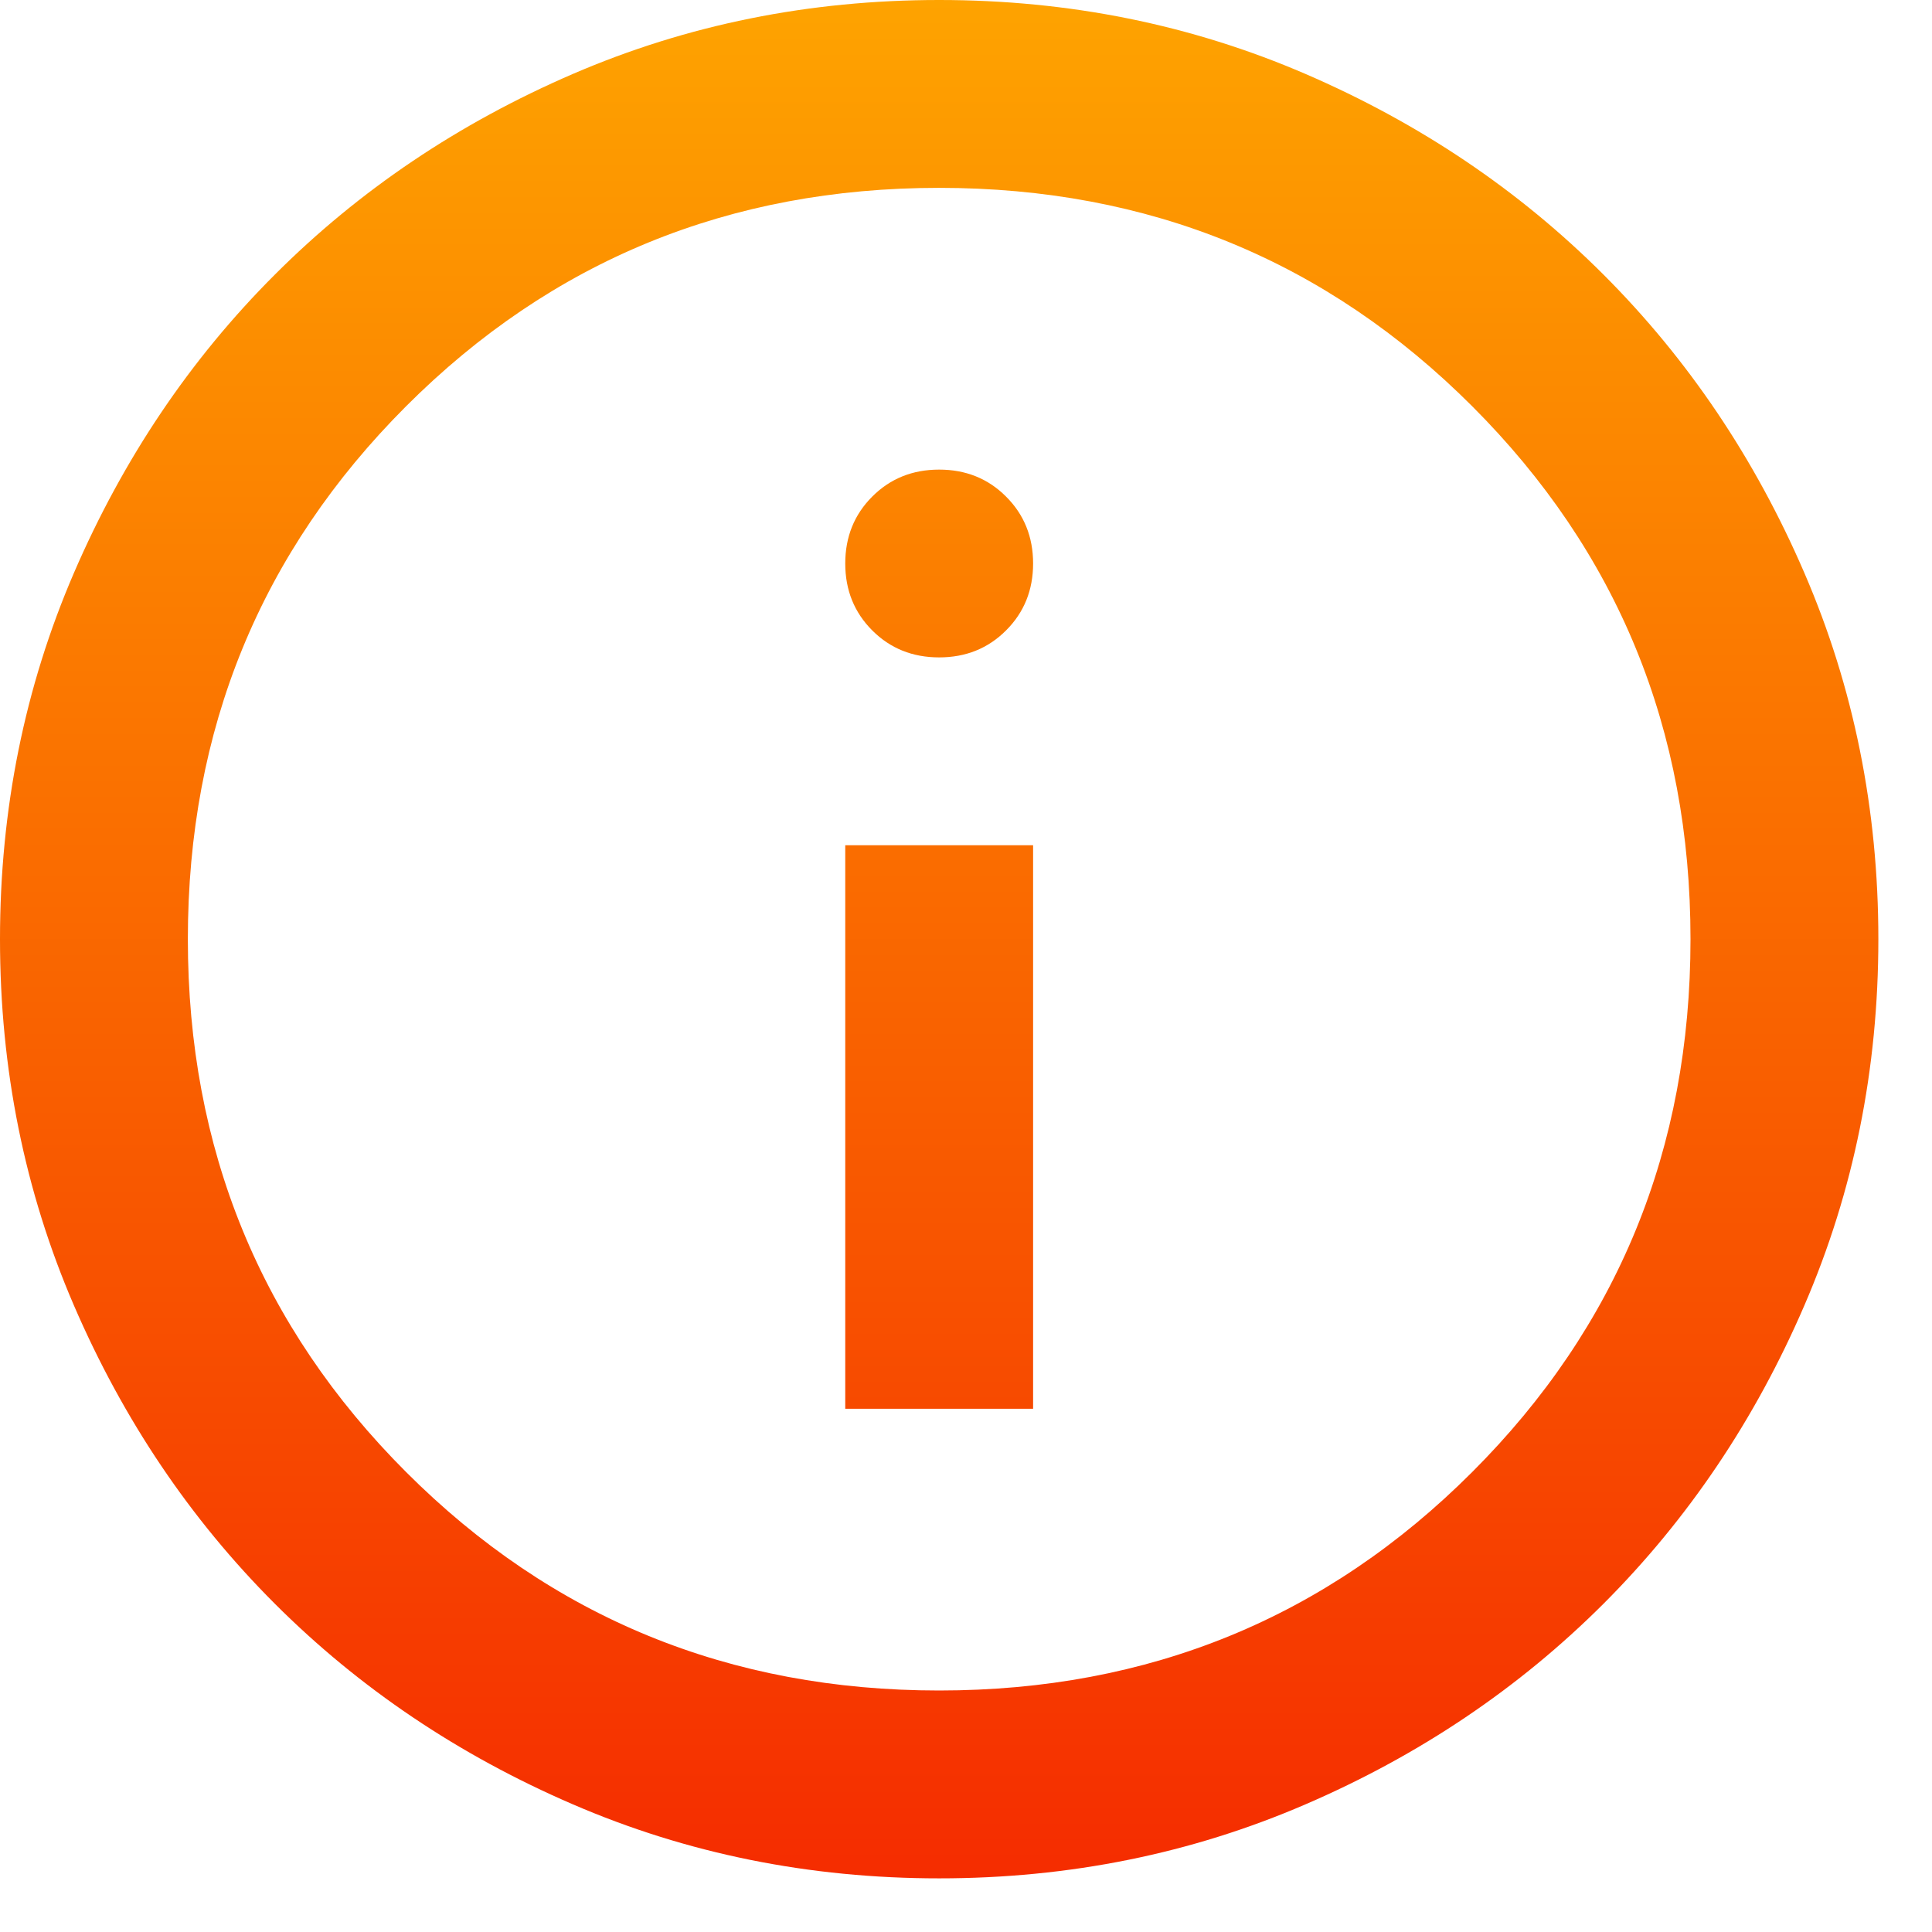 <svg width="30" height="30" viewBox="0 0 30 30" fill="none" xmlns="http://www.w3.org/2000/svg">
<path d="M13.125 21.875H16.042V13.125H13.125V21.875ZM14.583 10.208C14.996 10.208 15.343 10.069 15.622 9.789C15.902 9.51 16.042 9.163 16.042 8.75C16.042 8.337 15.902 7.99 15.622 7.711C15.343 7.431 14.996 7.292 14.583 7.292C14.17 7.292 13.824 7.431 13.544 7.711C13.265 7.99 13.125 8.337 13.125 8.75C13.125 9.163 13.265 9.51 13.544 9.789C13.824 10.069 14.17 10.208 14.583 10.208ZM14.583 29.167C12.566 29.167 10.67 28.784 8.896 28.018C7.122 27.253 5.578 26.213 4.266 24.901C2.953 23.588 1.914 22.045 1.148 20.271C0.383 18.497 0 16.601 0 14.583C0 12.566 0.383 10.67 1.148 8.896C1.914 7.122 2.953 5.578 4.266 4.266C5.578 2.953 7.122 1.914 8.896 1.148C10.67 0.383 12.566 0 14.583 0C16.601 0 18.497 0.383 20.271 1.148C22.045 1.914 23.588 2.953 24.901 4.266C26.213 5.578 27.253 7.122 28.018 8.896C28.784 10.67 29.167 12.566 29.167 14.583C29.167 16.601 28.784 18.497 28.018 20.271C27.253 22.045 26.213 23.588 24.901 24.901C23.588 26.213 22.045 27.253 20.271 28.018C18.497 28.784 16.601 29.167 14.583 29.167ZM14.583 26.25C17.84 26.25 20.599 25.12 22.859 22.859C25.12 20.599 26.25 17.84 26.25 14.583C26.25 11.326 25.12 8.568 22.859 6.307C20.599 4.047 17.84 2.917 14.583 2.917C11.326 2.917 8.568 4.047 6.307 6.307C4.047 8.568 2.917 11.326 2.917 14.583C2.917 17.84 4.047 20.599 6.307 22.859C8.568 25.12 11.326 26.25 14.583 26.25Z" fill="url(#paint0_linear_195_83)"/>
<defs>
<linearGradient id="paint0_linear_195_83" x1="14.583" y1="0" x2="14.583" y2="29.167" gradientUnits="userSpaceOnUse">
<stop stop-color="#FEA300"/>
<stop offset="1" stop-color="#F52C00"/>
</linearGradient>
</defs>
</svg>
